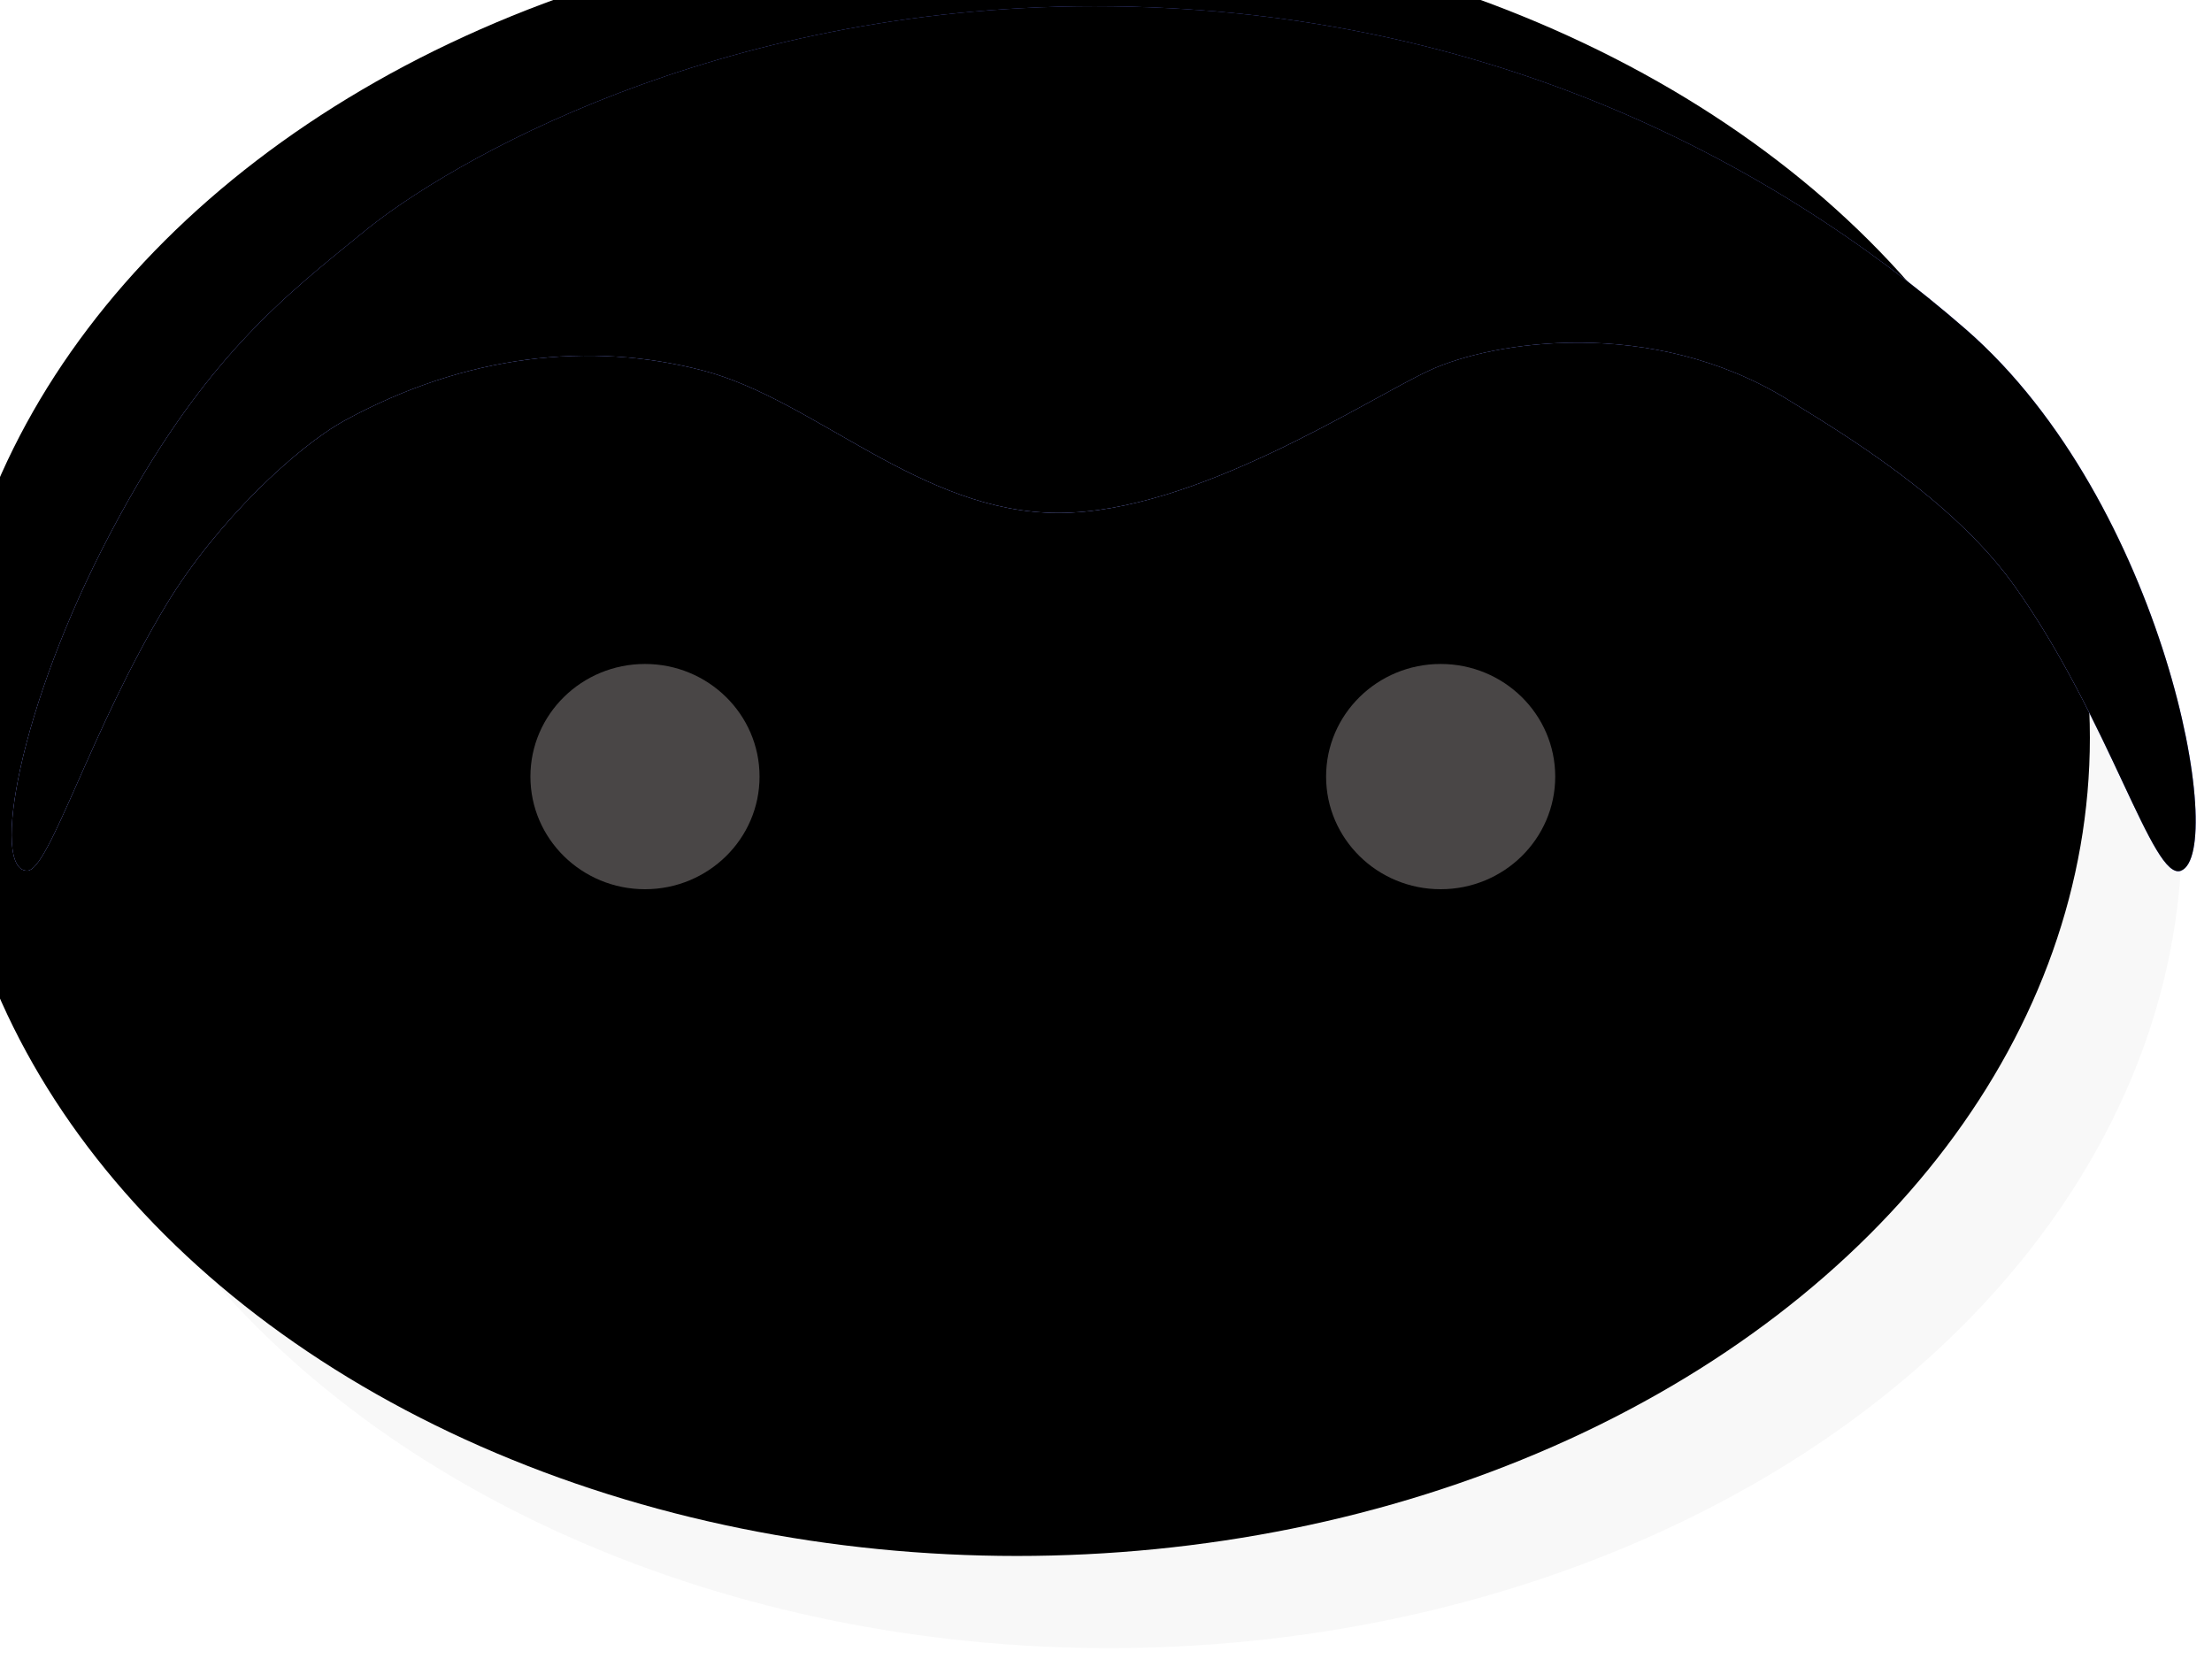 <?xml version="1.0" encoding="UTF-8"?>
<svg width="24px" height="18px" viewBox="0 0 24 18" version="1.1" xmlns="http://www.w3.org/2000/svg" xmlns:xlink="http://www.w3.org/1999/xlink">
    <!-- Generator: Sketch 48.1 (47250) - http://www.bohemiancoding.com/sketch -->
    <title>robot</title>
    <desc>Created with Sketch.</desc>
    <defs>
        <ellipse id="path-1" cx="12.034" cy="9.005" rx="11.641" ry="8.877"></ellipse>
        <filter x="-8.6%" y="-11.3%" width="117.2%" height="122.5%" filterUnits="objectBoundingBox" id="filter-2">
            <feGaussianBlur stdDeviation="1.5" in="SourceAlpha" result="shadowBlurInner1"></feGaussianBlur>
            <feOffset dx="-1" dy="-1" in="shadowBlurInner1" result="shadowOffsetInner1"></feOffset>
            <feComposite in="shadowOffsetInner1" in2="SourceAlpha" operator="arithmetic" k2="-1" k3="1" result="shadowInnerInner1"></feComposite>
            <feColorMatrix values="0 0 0 0 0   0 0 0 0 0   0 0 0 0 0  0 0 0 0.079 0" type="matrix" in="shadowInnerInner1"></feColorMatrix>
        </filter>
        <linearGradient x1="50%" y1="50%" x2="53.055%" y2="-40.017%" id="linearGradient-3">
            <stop stop-color="#FFFFFF" stop-opacity="0.5" offset="0%"></stop>
            <stop stop-color="#000000" stop-opacity="0.5" offset="100%"></stop>
        </linearGradient>
        <path d="M0.295,9.447 C0.535,9.447 0.985,7.908 1.815,6.543 C2.356,5.655 3.219,4.848 3.737,4.564 C5.053,3.844 6.404,3.702 7.623,4.019 C8.842,4.335 9.99,5.565 11.483,5.565 C12.976,5.565 14.826,4.335 15.509,4.019 C16.191,3.702 17.92,3.427 19.397,4.335 C19.978,4.693 21.184,5.411 21.858,6.358 C22.895,7.816 23.357,9.568 23.664,9.447 C24.171,9.248 23.486,5.453 21.331,3.575 C19.175,1.697 16.01,0.068 11.876,0.068 C7.742,0.068 4.848,1.781 3.963,2.502 C3.079,3.222 2.199,3.888 1.2,5.781 C0.2,7.674 -0.101,9.447 0.295,9.447 Z" id="path-4"></path>
        <filter x="-2.1%" y="-5.3%" width="104.2%" height="110.7%" filterUnits="objectBoundingBox" id="filter-5">
            <feGaussianBlur stdDeviation="0.5" in="SourceAlpha" result="shadowBlurInner1"></feGaussianBlur>
            <feOffset dx="0" dy="0" in="shadowBlurInner1" result="shadowOffsetInner1"></feOffset>
            <feComposite in="shadowOffsetInner1" in2="SourceAlpha" operator="arithmetic" k2="-1" k3="1" result="shadowInnerInner1"></feComposite>
            <feColorMatrix values="0 0 0 0 0.209   0 0 0 0 0.209   0 0 0 0 0.209  0 0 0 0.5 0" type="matrix" in="shadowInnerInner1"></feColorMatrix>
        </filter>
    </defs>
    <g id="04.-détail-patient-le-jour-de-la-séance" stroke="none" stroke-width="1" fill="none" fill-rule="evenodd" transform="translate(-47, -93)">
        <g id="Group-3" transform="translate(23, 78)">
            <g id="Group-2">
                <g id="Group" transform="translate(24, 14)">
                    <g id="robot" transform="translate(0, 1)">
                        <g id="Oval-5">
                            <use fill="#F8F8F8" fill-rule="evenodd" xlink:href="#path-1"></use>
                            <use fill="black" fill-opacity="1" filter="url(#filter-2)" xlink:href="#path-1"></use>
                        </g>
                        <ellipse id="Oval" fill="#494646" cx="15.631" cy="8.426" rx="1.243" ry="1.222"></ellipse>
                        <ellipse id="Oval" fill="#494646" cx="6.998" cy="8.426" rx="1.243" ry="1.222"></ellipse>
                        <g id="Path-4">
                            <use fill="#4353FF" fill-rule="evenodd" xlink:href="#path-4"></use>
                            <use fill="url(#linearGradient-3)" fill-rule="evenodd" xlink:href="#path-4"></use>
                            <use fill="black" fill-opacity="1" filter="url(#filter-5)" xlink:href="#path-4"></use>
                        </g>
                    </g>
                </g>
            </g>
        </g>
    </g>
</svg>